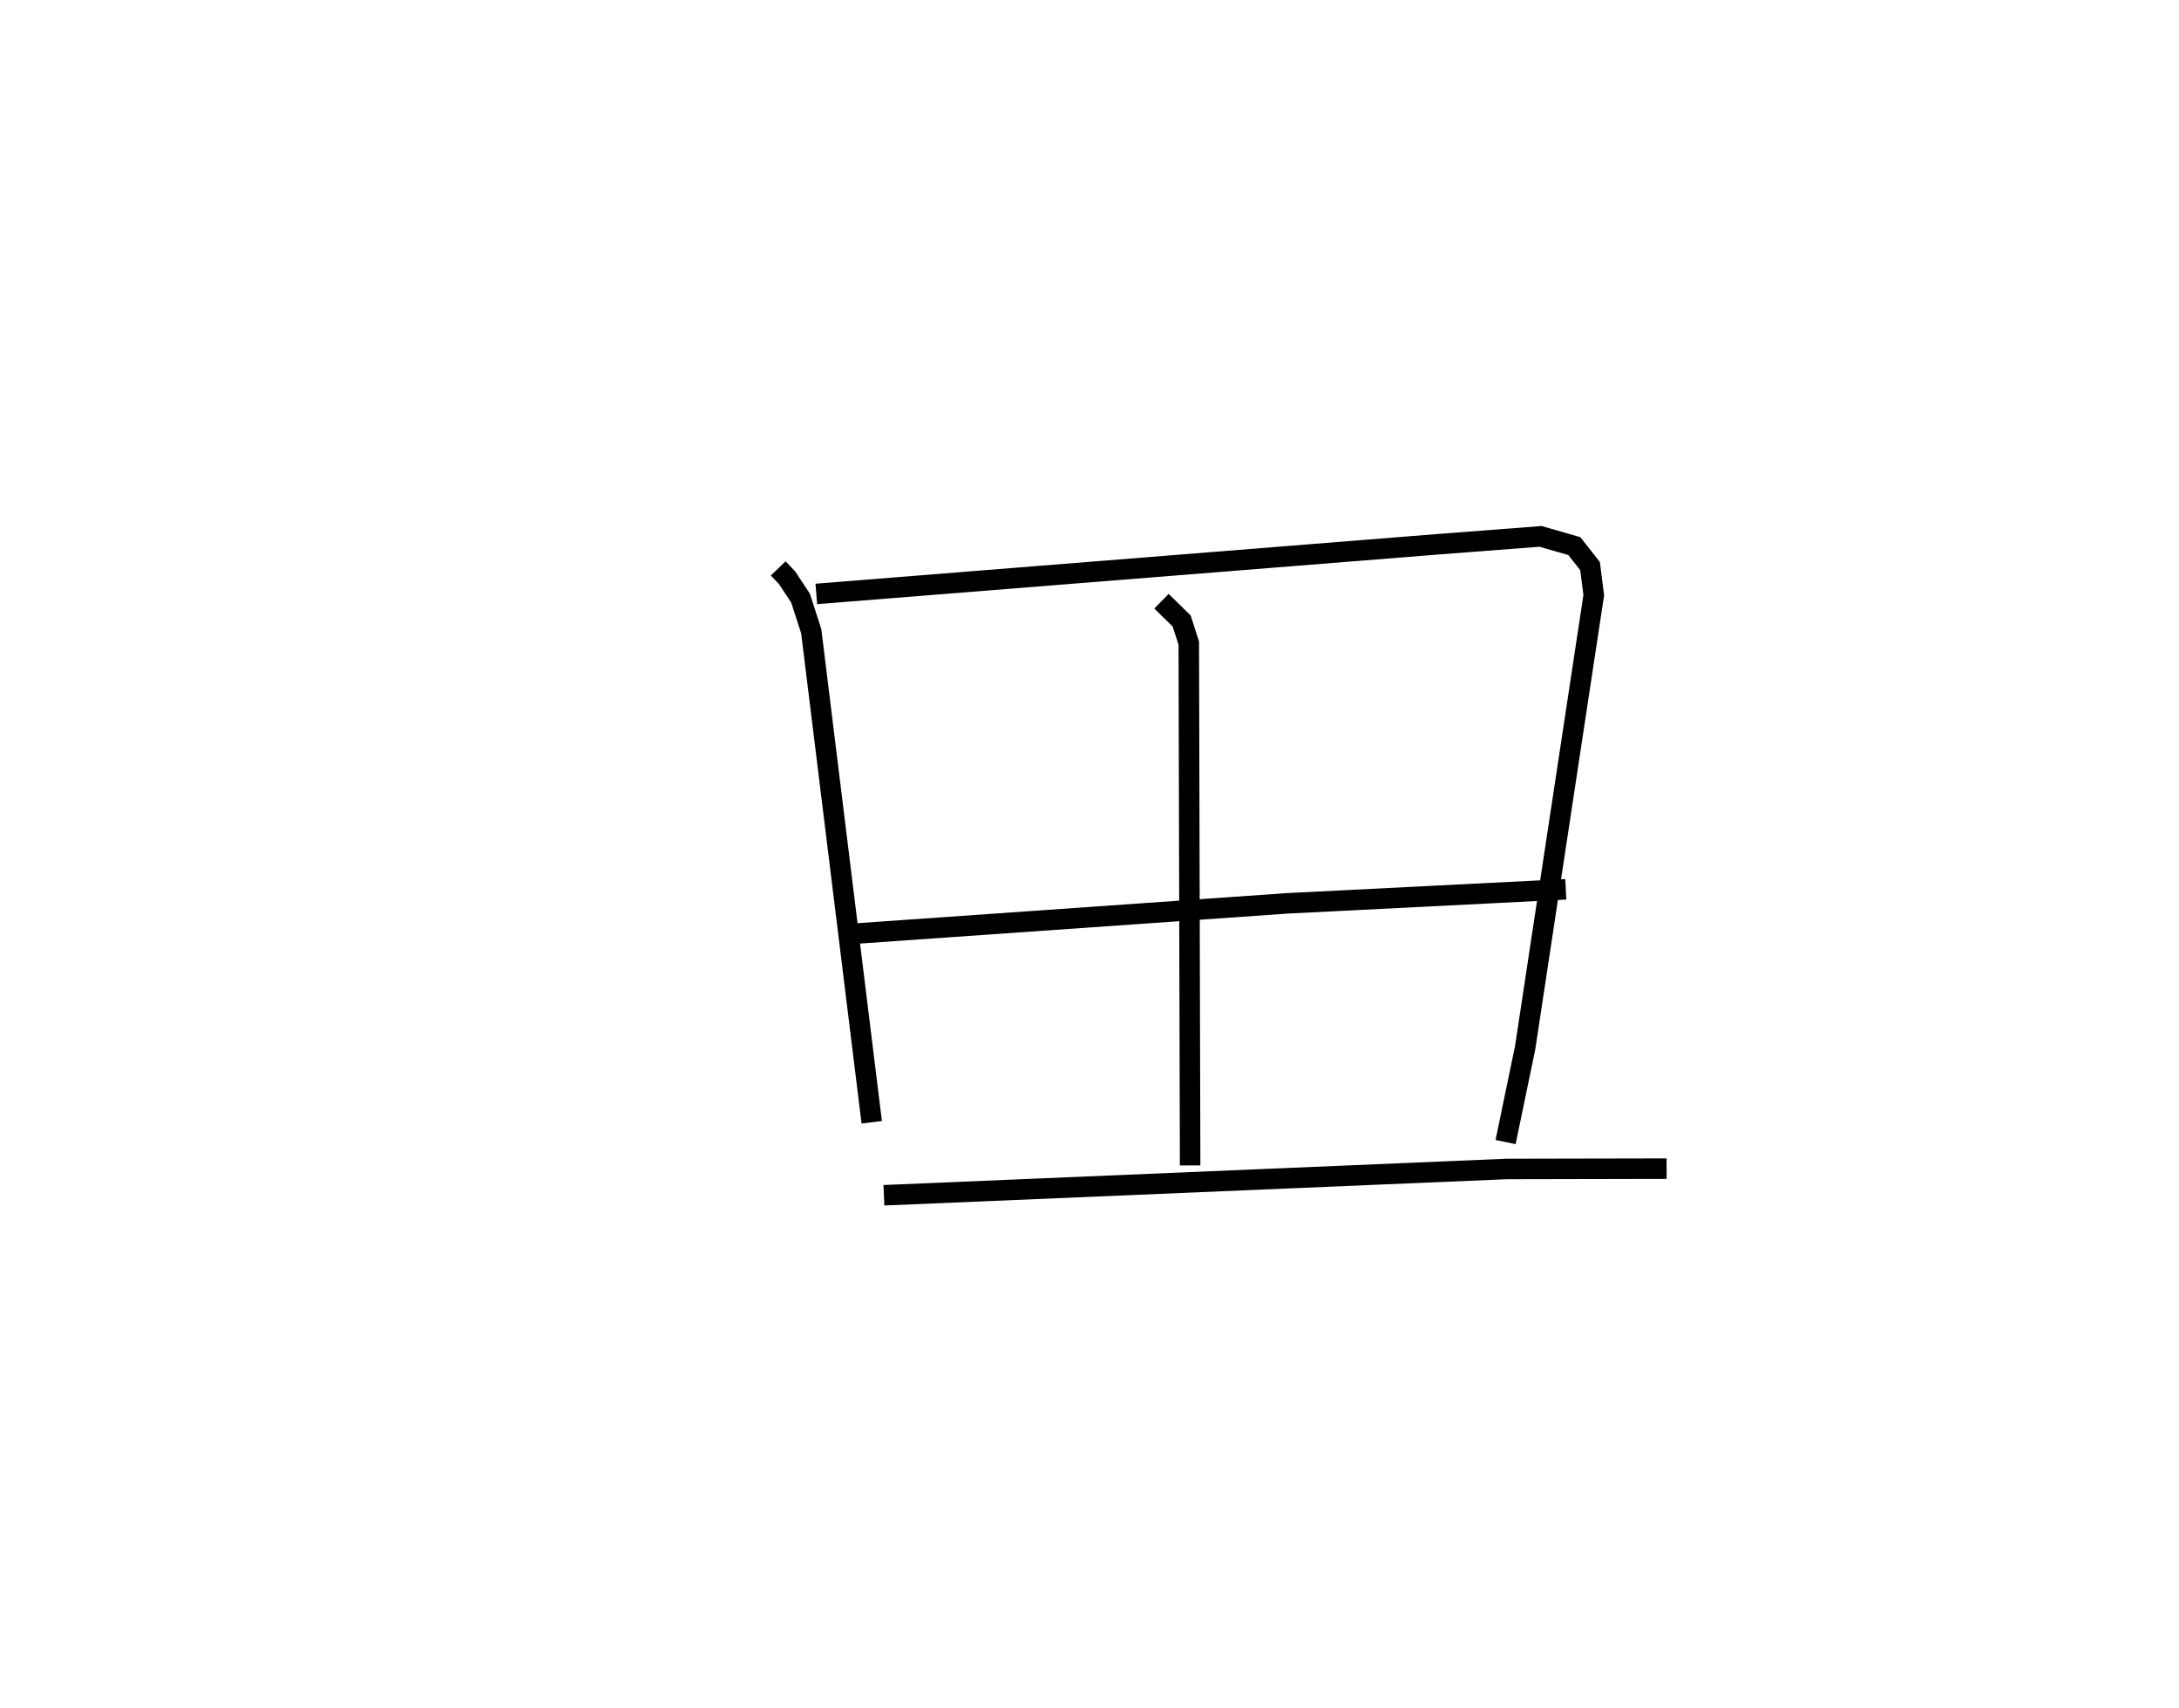 <?xml version="1.0" encoding="utf-8" ?>
<svg baseProfile="full" height="83.326" version="1.1" width="106.309" xmlns="http://www.w3.org/2000/svg" xmlns:ev="http://www.w3.org/2001/xml-events" xmlns:xlink="http://www.w3.org/1999/xlink"><defs /><rect fill="white" height="83.326" width="106.309" x="0" y="0" /><path d="M25,25 m0.0,0.0 m12.967,2.738 l0.433,0.453 0.659,1.003 l0.52,1.61 2.951,23.959 m-2.704,-25.781 l30.318,-2.423 5.019,-0.385 l1.645,0.474 0.768,0.977 l0.18,1.418 -3.349,22.095 l-0.953,4.591 m-16.787,-26.391 l0.984,0.965 0.347,1.078 l0.066,25.488 m-16.883,-11.273 l21.634,-1.516 13.577,-0.684 m-33.268,14.93 l30.379,-1.283 7.807,-0.016 " fill="none" stroke="black" stroke-width="1" /></svg>